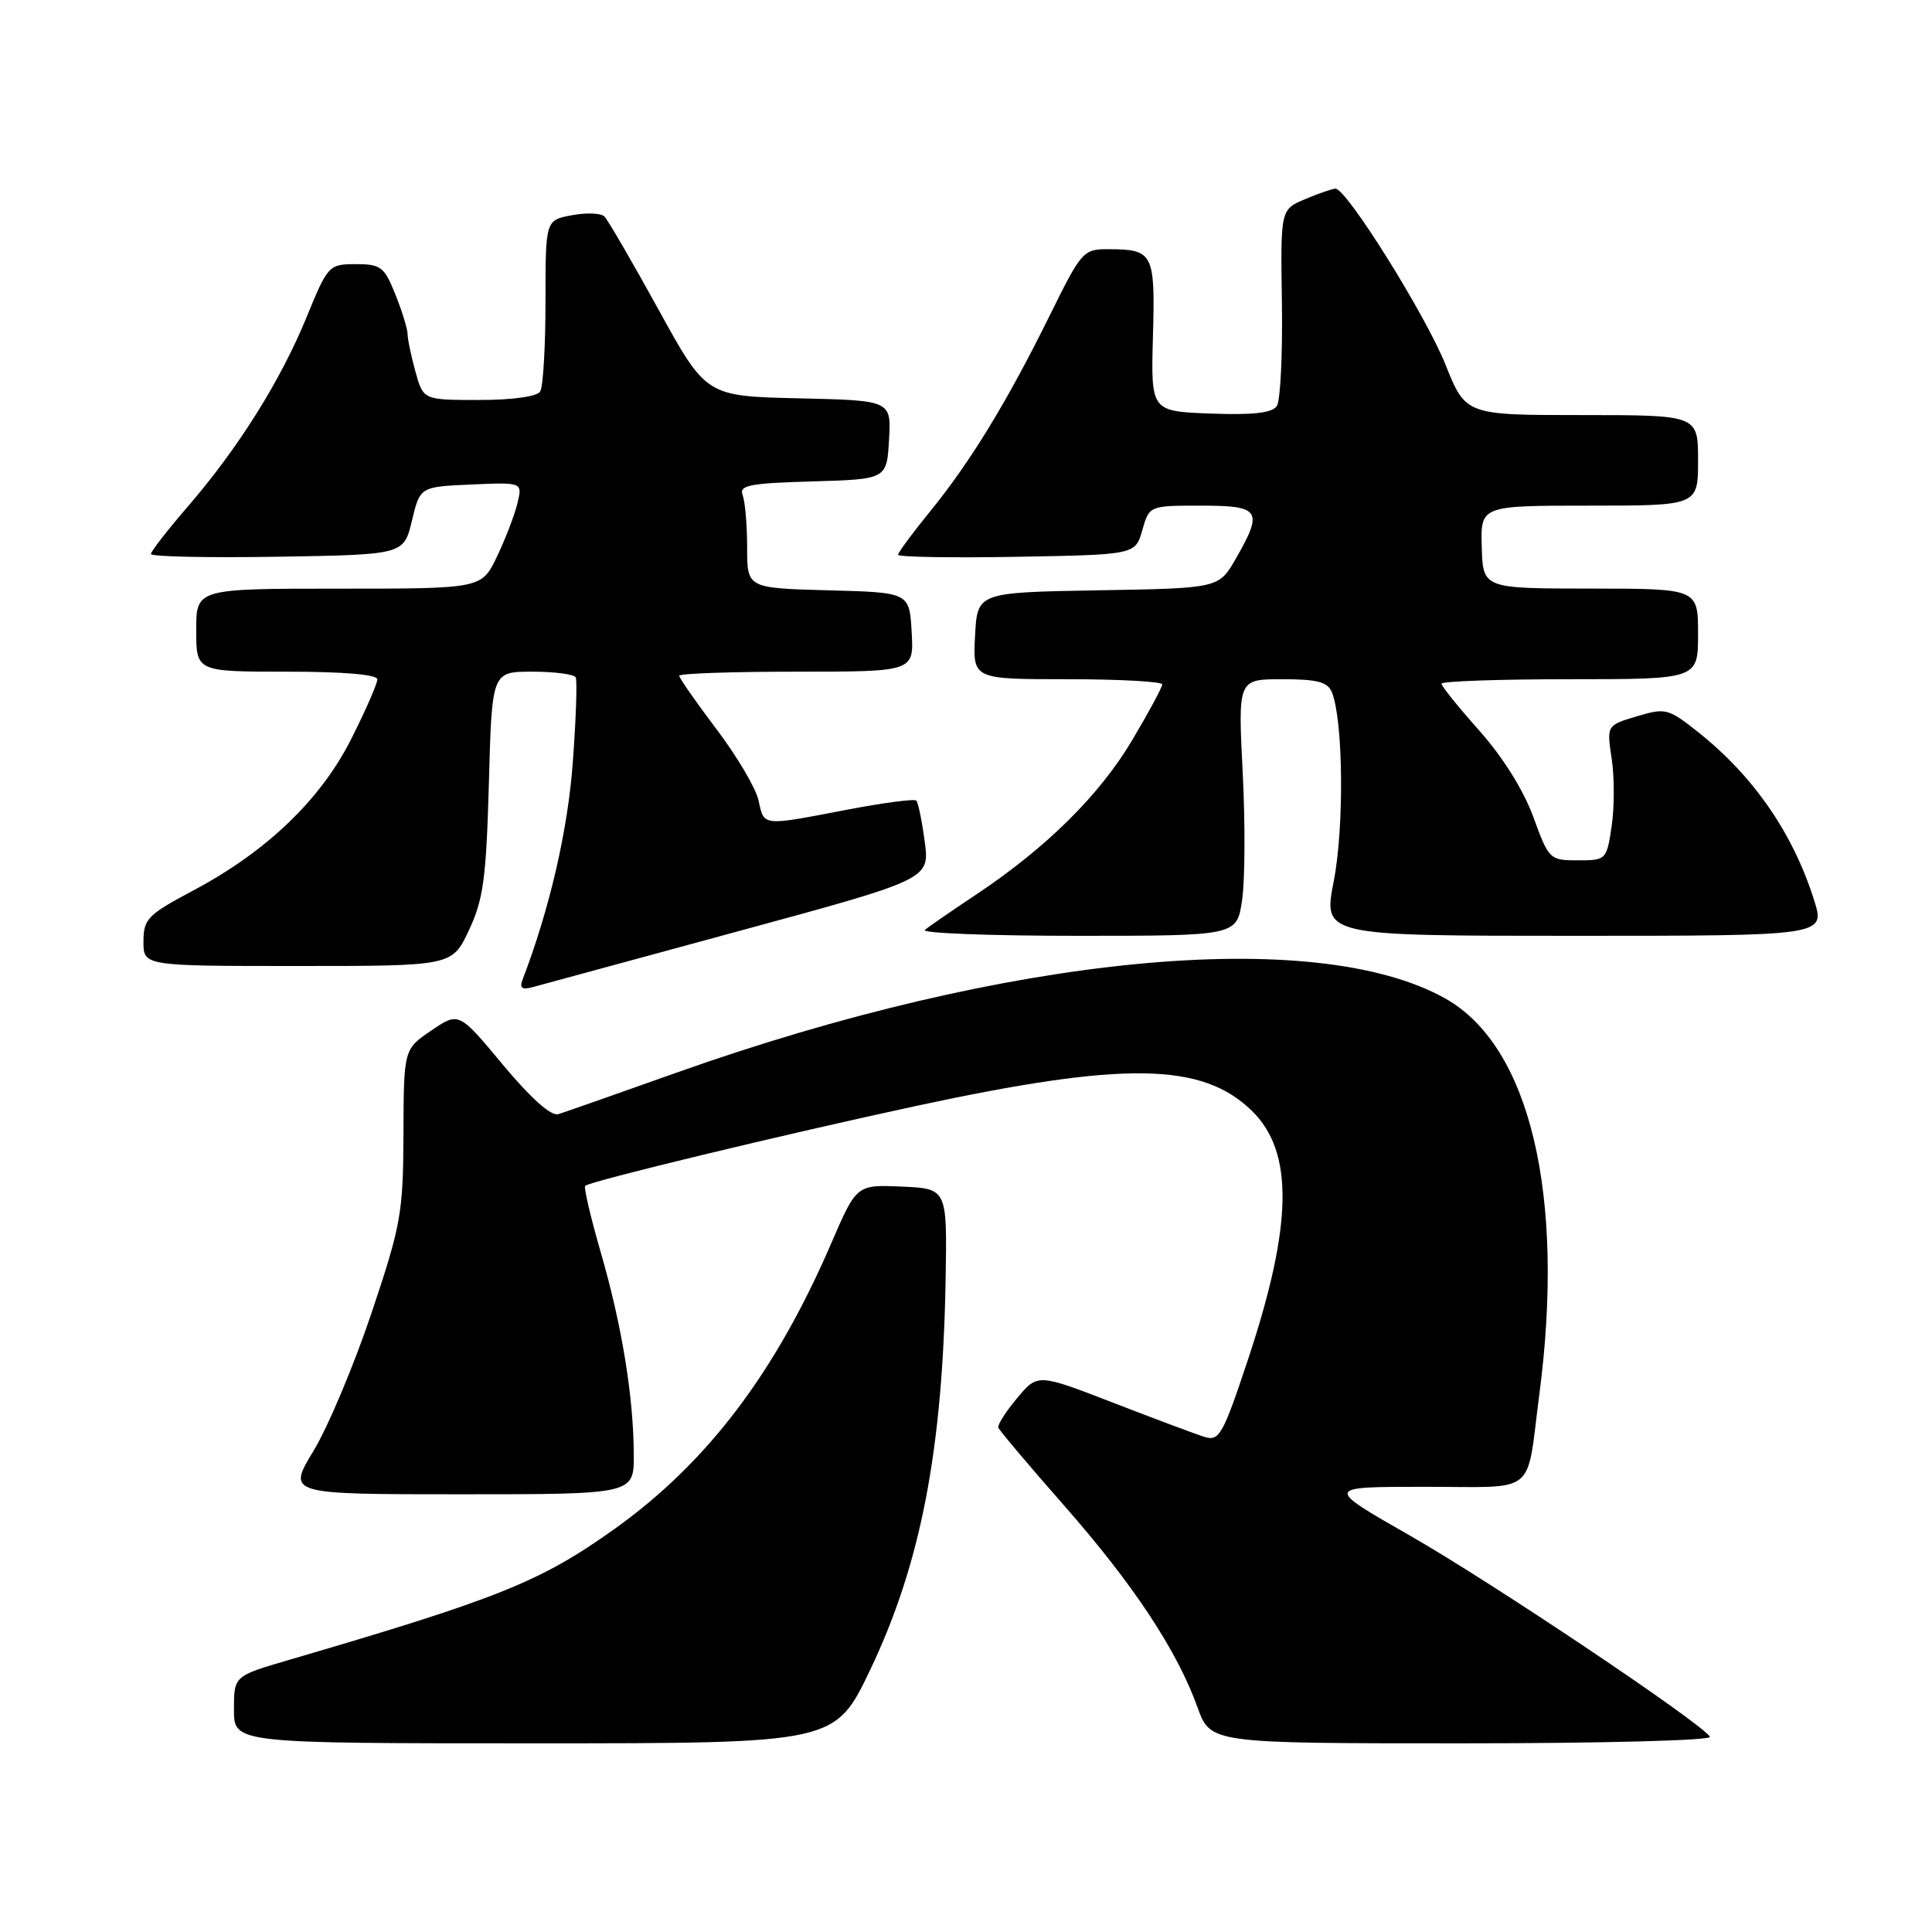 <?xml version="1.0" encoding="UTF-8" standalone="no"?>
<!DOCTYPE svg PUBLIC "-//W3C//DTD SVG 1.1//EN" "http://www.w3.org/Graphics/SVG/1.1/DTD/svg11.dtd" >
<svg xmlns="http://www.w3.org/2000/svg" xmlns:xlink="http://www.w3.org/1999/xlink" version="1.1" viewBox="0 0 256 256">
 <g >
 <path fill="currentColor"
d=" M 115.31 221.25 C 122.01 207.20 124.91 192.16 125.30 169.50 C 125.50 157.50 125.50 157.50 119.50 157.23 C 113.50 156.97 113.50 156.97 110.15 164.73 C 102.74 181.92 93.69 193.84 81.42 202.60 C 71.62 209.59 66.10 211.81 38.25 219.96 C 31.00 222.08 31.00 222.08 31.00 226.54 C 31.00 231.00 31.00 231.00 70.83 231.00 C 110.65 231.00 110.65 231.00 115.31 221.25 Z  M 226.58 230.13 C 225.45 228.30 197.69 209.69 186.87 203.50 C 175.50 197.01 175.50 197.01 188.73 197.01 C 203.93 197.00 202.18 198.41 203.98 184.68 C 207.42 158.32 202.72 138.59 191.50 132.30 C 174.23 122.62 133.49 126.56 89.65 142.13 C 81.87 144.90 74.82 147.37 73.99 147.63 C 73.03 147.93 70.37 145.56 66.64 141.09 C 60.80 134.07 60.80 134.07 57.15 136.55 C 53.50 139.03 53.50 139.03 53.46 150.26 C 53.42 160.75 53.14 162.33 49.22 174.00 C 46.91 180.88 43.46 189.09 41.54 192.25 C 38.06 198.00 38.06 198.00 61.03 198.00 C 84.00 198.00 84.00 198.00 83.98 192.75 C 83.95 185.08 82.41 175.65 79.62 166.00 C 78.27 161.33 77.33 157.34 77.54 157.13 C 78.14 156.52 103.91 150.31 121.50 146.52 C 149.03 140.60 159.30 140.76 165.89 147.20 C 171.45 152.63 171.30 162.27 165.38 180.10 C 162.05 190.12 161.56 191.00 159.62 190.40 C 158.45 190.04 153.00 188.00 147.50 185.87 C 137.50 182.00 137.50 182.00 134.78 185.25 C 133.28 187.04 132.16 188.80 132.28 189.16 C 132.40 189.52 136.32 194.17 141.00 199.49 C 150.18 209.94 155.97 218.69 158.68 226.24 C 160.40 231.00 160.40 231.00 193.76 231.00 C 212.32 231.00 226.88 230.62 226.58 230.13 Z  M 97.84 123.39 C 123.19 116.50 123.19 116.50 122.53 111.52 C 122.17 108.78 121.66 106.33 121.41 106.08 C 121.16 105.83 116.99 106.38 112.14 107.31 C 100.88 109.47 101.27 109.51 100.51 106.06 C 100.16 104.45 97.65 100.19 94.93 96.61 C 92.22 93.02 90.00 89.84 90.00 89.54 C 90.00 89.24 97.00 89.00 105.55 89.00 C 121.10 89.00 121.10 89.00 120.80 83.75 C 120.50 78.50 120.50 78.50 109.75 78.22 C 99.00 77.93 99.00 77.93 99.00 72.55 C 99.00 69.59 98.73 66.47 98.41 65.62 C 97.90 64.30 99.26 64.03 107.66 63.79 C 117.50 63.50 117.50 63.50 117.80 58.28 C 118.10 53.06 118.10 53.06 105.84 52.78 C 93.57 52.50 93.57 52.50 87.25 41.01 C 83.77 34.69 80.55 29.15 80.09 28.69 C 79.63 28.23 77.69 28.16 75.77 28.52 C 72.28 29.17 72.28 29.17 72.28 39.95 C 72.28 45.89 71.97 51.25 71.58 51.87 C 71.16 52.55 67.91 53.00 63.49 53.00 C 56.09 53.00 56.09 53.00 55.05 49.25 C 54.48 47.19 54.01 44.95 54.01 44.27 C 54.00 43.59 53.28 41.23 52.39 39.02 C 50.93 35.36 50.46 35.00 47.14 35.00 C 43.57 35.01 43.44 35.14 40.60 42.09 C 37.15 50.49 31.56 59.39 24.87 67.14 C 22.19 70.24 20.00 73.06 20.00 73.41 C 20.00 73.76 27.54 73.92 36.75 73.77 C 53.50 73.50 53.50 73.50 54.58 69.00 C 55.66 64.50 55.66 64.50 62.45 64.20 C 69.24 63.90 69.24 63.90 68.56 66.70 C 68.19 68.24 66.97 71.41 65.85 73.75 C 63.82 78.00 63.82 78.00 44.91 78.00 C 26.00 78.00 26.00 78.00 26.00 83.50 C 26.00 89.00 26.00 89.00 38.00 89.00 C 45.53 89.00 50.00 89.38 50.00 90.02 C 50.00 90.59 48.45 94.13 46.55 97.90 C 42.49 105.97 35.32 112.84 25.56 118.02 C 19.56 121.21 19.02 121.77 19.01 124.75 C 19.00 128.00 19.00 128.00 39.45 128.00 C 59.91 128.00 59.91 128.00 62.14 123.25 C 64.05 119.18 64.43 116.39 64.78 103.75 C 65.18 89.00 65.18 89.00 70.53 89.00 C 73.47 89.00 76.06 89.34 76.28 89.75 C 76.50 90.16 76.33 95.22 75.90 101.00 C 75.24 110.04 72.82 120.48 69.23 129.84 C 68.82 130.92 69.18 131.18 70.58 130.80 C 71.64 130.52 83.90 127.18 97.84 123.39 Z  M 164.58 119.30 C 164.97 116.71 165.01 109.06 164.66 102.30 C 164.04 90.00 164.04 90.00 169.91 90.00 C 174.57 90.00 175.93 90.36 176.49 91.75 C 177.99 95.47 178.12 109.64 176.73 116.75 C 175.31 124.00 175.31 124.00 208.59 124.00 C 241.88 124.00 241.88 124.00 240.37 119.25 C 237.55 110.34 232.33 102.81 224.94 96.95 C 221.05 93.87 220.68 93.78 216.88 94.92 C 212.89 96.11 212.89 96.11 213.56 100.56 C 213.93 103.00 213.92 107.03 213.55 109.50 C 212.89 113.93 212.82 114.00 209.07 114.00 C 205.35 114.00 205.22 113.88 203.17 108.24 C 201.88 104.71 199.11 100.28 196.03 96.83 C 193.26 93.72 191.00 90.91 191.00 90.59 C 191.00 90.27 198.65 90.00 208.00 90.00 C 225.00 90.00 225.00 90.00 225.00 84.00 C 225.00 78.00 225.00 78.00 210.75 77.99 C 196.50 77.98 196.50 77.98 196.34 72.49 C 196.18 67.00 196.18 67.00 210.59 67.00 C 225.00 67.00 225.00 67.00 225.00 61.00 C 225.00 55.00 225.00 55.00 209.61 55.00 C 194.21 55.00 194.21 55.00 191.52 48.28 C 188.90 41.74 178.44 25.00 176.96 25.00 C 176.56 25.00 174.75 25.62 172.95 26.38 C 169.67 27.76 169.67 27.76 169.86 40.13 C 169.96 46.93 169.66 53.08 169.19 53.80 C 168.57 54.72 166.05 55.01 160.41 54.80 C 152.50 54.50 152.50 54.50 152.77 44.57 C 153.08 33.58 152.81 33.04 146.97 33.02 C 143.53 33.00 143.34 33.21 139.12 41.75 C 133.46 53.22 128.60 61.18 123.31 67.68 C 120.94 70.59 119.00 73.21 119.00 73.51 C 119.00 73.81 126.07 73.93 134.71 73.78 C 150.43 73.50 150.43 73.50 151.36 70.25 C 152.29 67.00 152.29 67.00 159.14 67.00 C 167.01 67.00 167.42 67.63 163.75 74.03 C 161.50 77.95 161.50 77.95 145.50 78.22 C 129.50 78.50 129.50 78.50 129.20 84.25 C 128.90 90.00 128.90 90.00 141.45 90.00 C 148.35 90.00 154.00 90.31 154.00 90.69 C 154.00 91.07 152.21 94.39 150.03 98.06 C 145.71 105.34 138.70 112.28 129.44 118.47 C 126.17 120.65 123.07 122.78 122.55 123.22 C 122.03 123.65 131.11 124.00 142.74 124.00 C 163.88 124.00 163.88 124.00 164.58 119.30 Z "/>
</g>
</svg>
